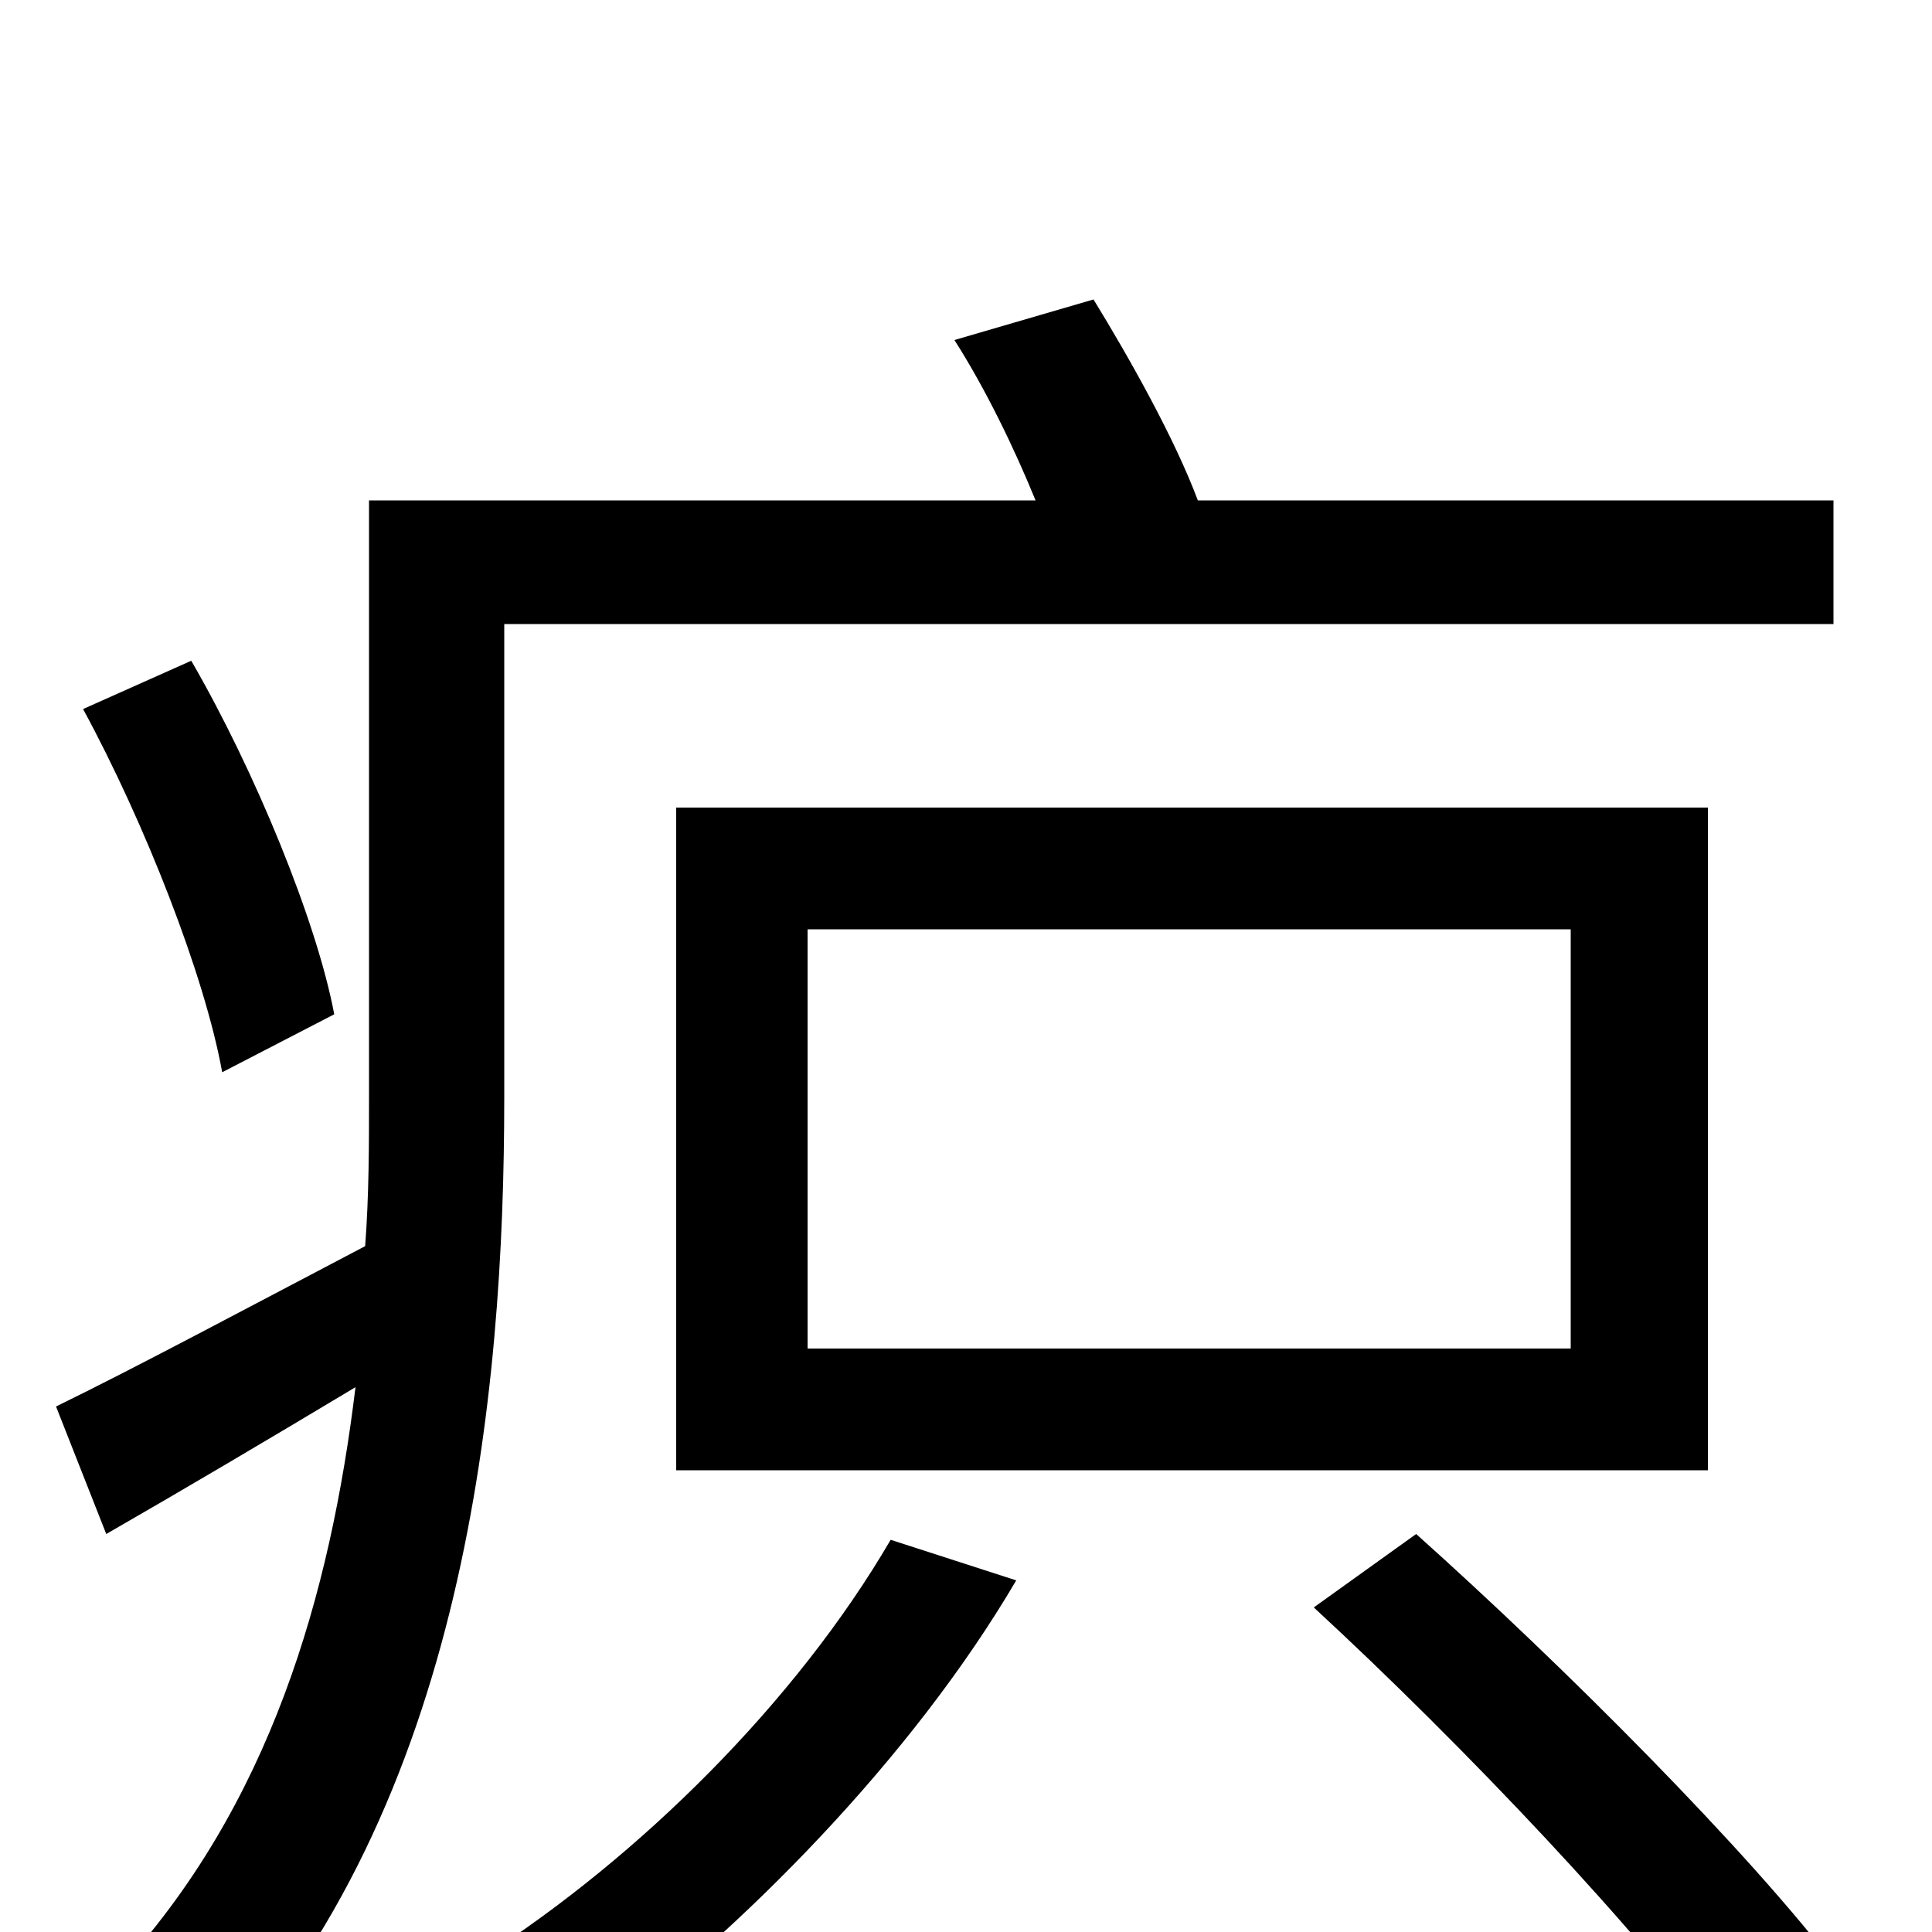 <svg xmlns="http://www.w3.org/2000/svg" viewBox="0 -1000 1000 1000">
	<path fill="#000000" d="M173 -475C164 -523 132 -601 99 -658L43 -633C75 -574 106 -495 115 -445ZM261 -677H949V-741H620C608 -773 585 -814 566 -845L494 -824C510 -799 525 -768 536 -741H191V-432C191 -408 191 -381 189 -355C128 -323 70 -292 29 -272L55 -206C95 -229 139 -255 184 -282C171 -175 140 -65 60 21C73 30 101 58 110 74C241 -65 261 -278 261 -432ZM418 -519H813V-302H418ZM884 -239V-582H350V-239ZM461 -203C412 -119 331 -39 250 13C267 24 294 45 306 57C384 -1 472 -90 526 -182ZM680 -168C757 -97 851 2 895 64L952 20C905 -42 809 -138 733 -206Z"/>
</svg>